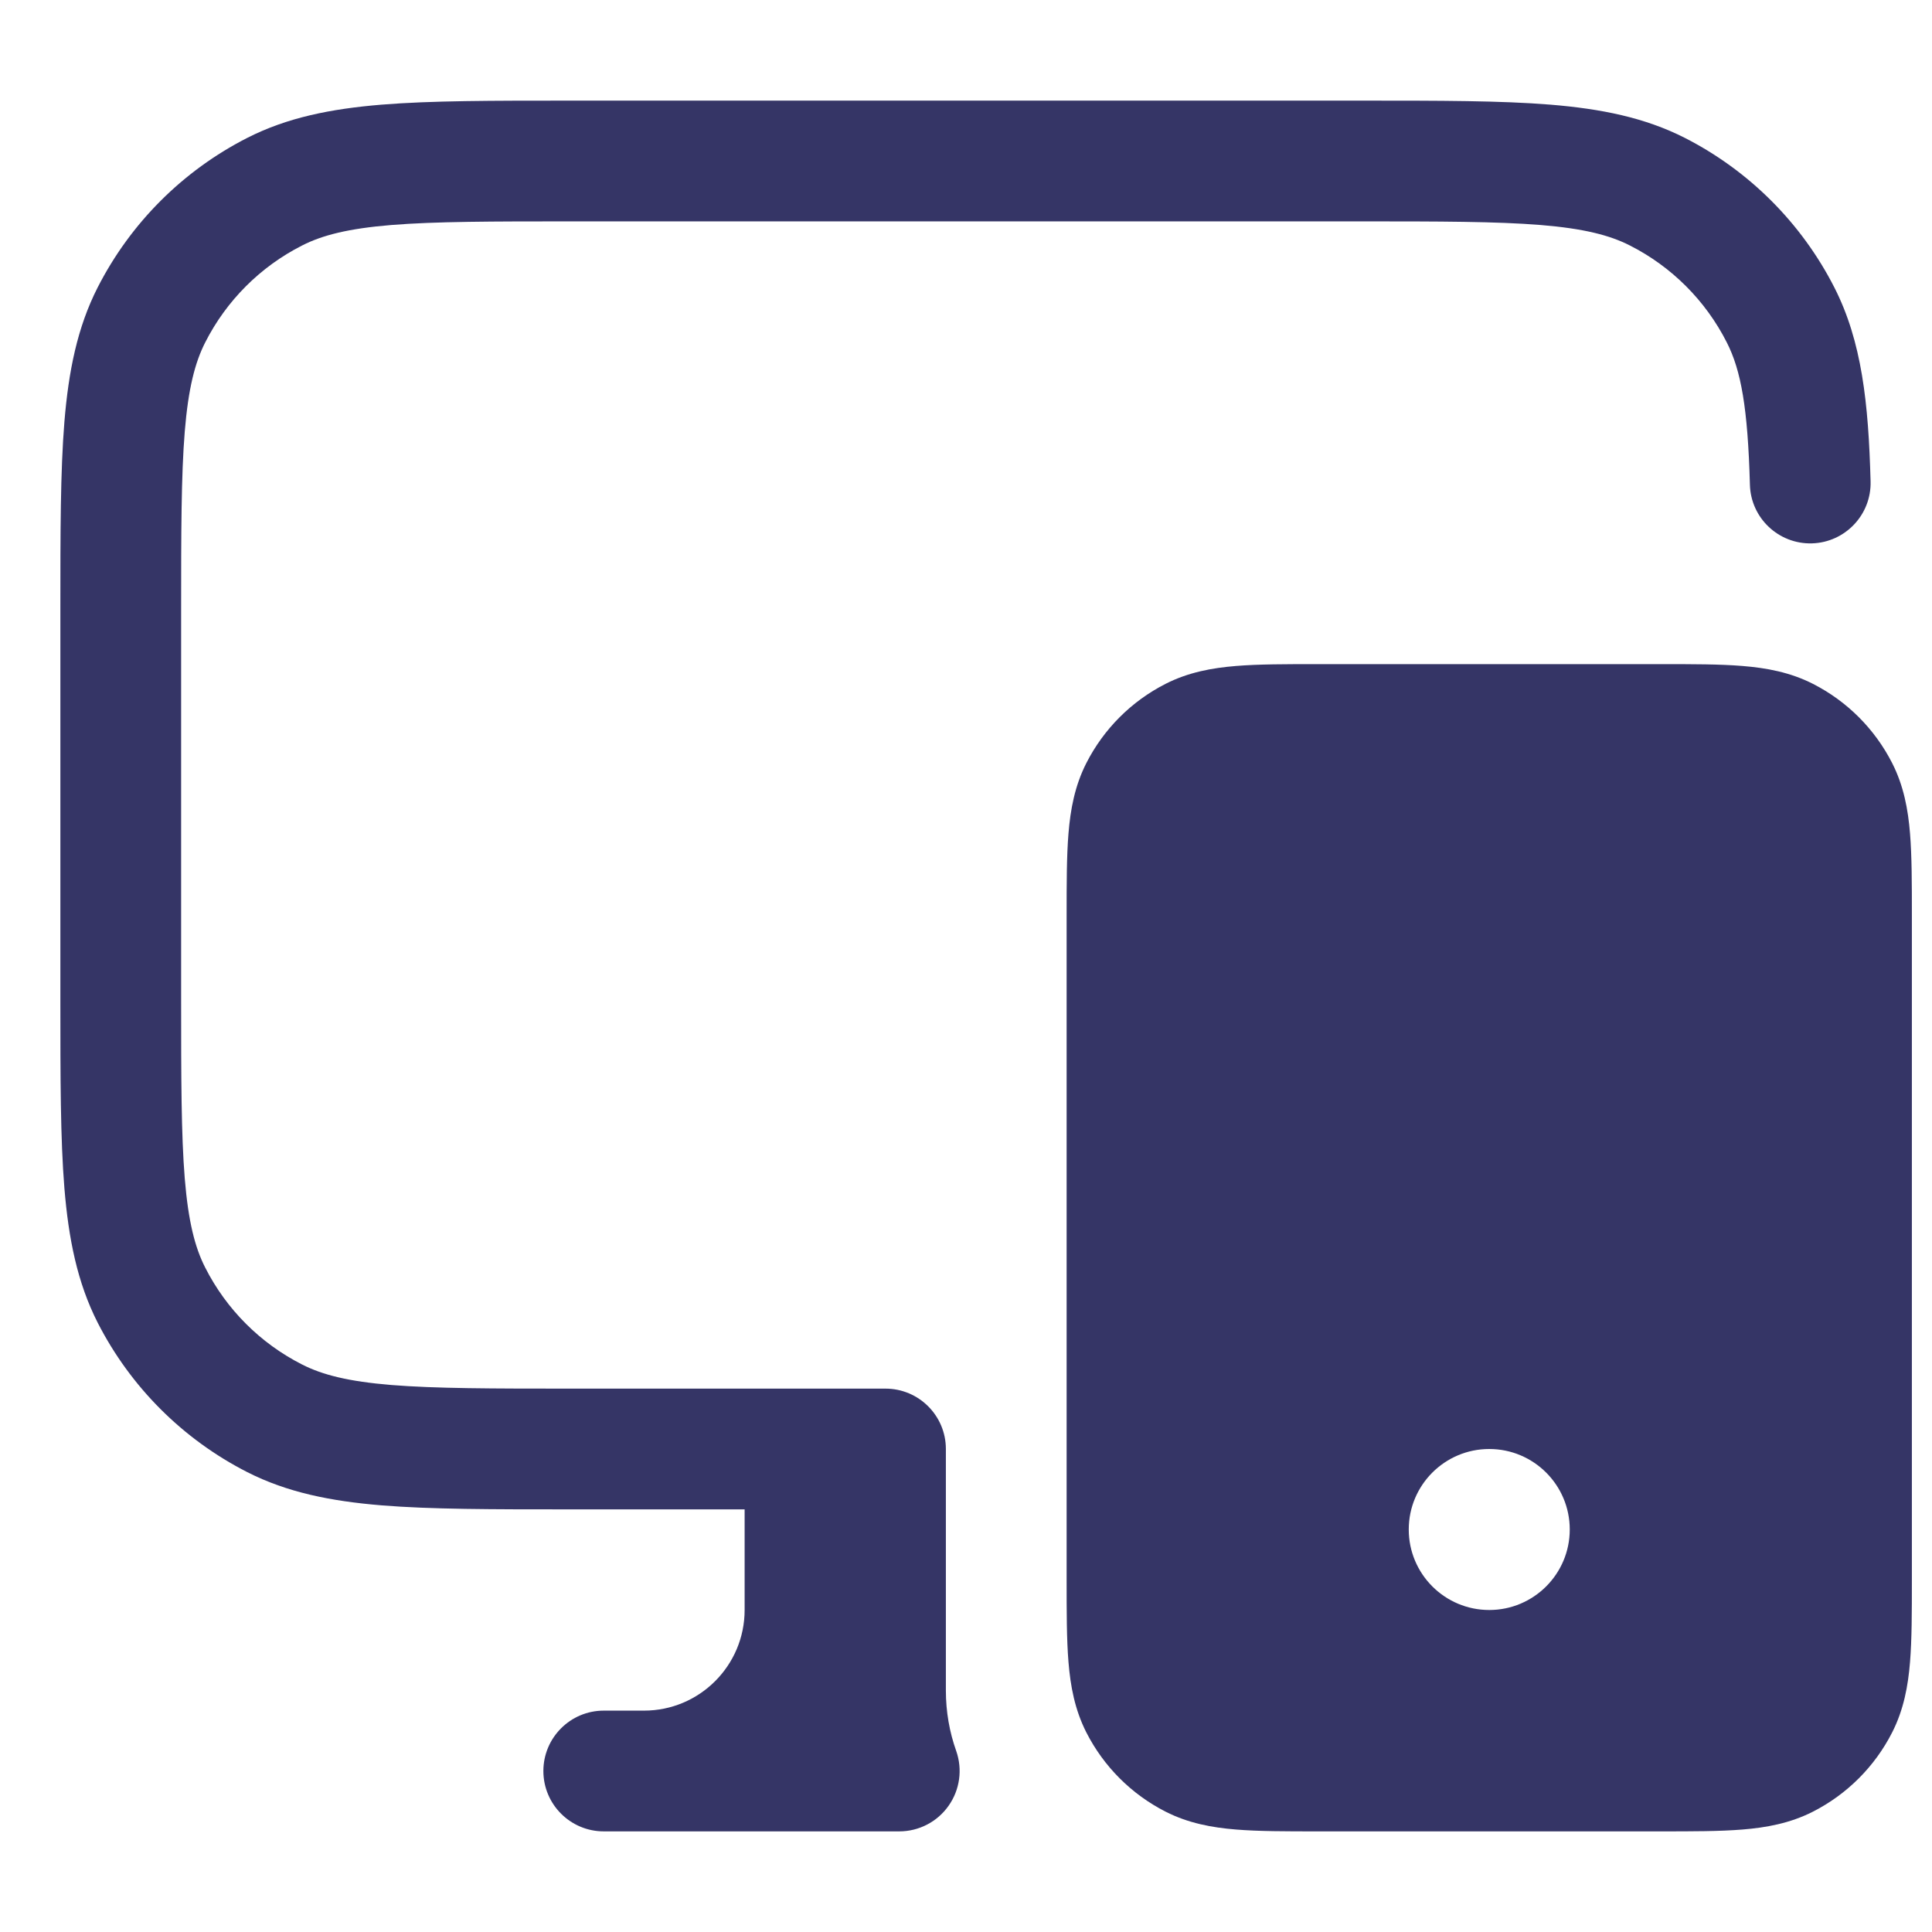 <svg width="24" height="24" viewBox="0 0 24 24" fill="none" xmlns="http://www.w3.org/2000/svg">
<path d="M16.933 1.25H7.067C6.115 1.25 5.354 1.25 4.74 1.3C4.11 1.352 3.568 1.46 3.071 1.713C2.271 2.121 1.621 2.771 1.213 3.571C0.96 4.068 0.852 4.61 0.8 5.24C0.75 5.854 0.75 6.615 0.75 7.567V12.433C0.75 13.385 0.75 14.146 0.8 14.76C0.852 15.39 0.96 15.932 1.213 16.43C1.621 17.229 2.271 17.879 3.071 18.287C3.568 18.54 4.11 18.648 4.74 18.7C5.354 18.75 6.115 18.75 7.067 18.75H9.25V20C9.25 20.69 8.69 21.25 8 21.25H7.5C7.086 21.25 6.75 21.586 6.75 22C6.75 22.414 7.086 22.75 7.5 22.75H11.171C11.414 22.75 11.643 22.632 11.783 22.433C11.924 22.234 11.959 21.98 11.878 21.75C11.795 21.516 11.75 21.264 11.75 21V18C11.75 17.586 11.414 17.25 11 17.25H7.1C6.108 17.25 5.408 17.249 4.862 17.205C4.325 17.161 4.003 17.078 3.752 16.95C3.234 16.687 2.813 16.266 2.55 15.748C2.422 15.498 2.339 15.175 2.295 14.638C2.251 14.092 2.25 13.393 2.25 12.4V7.6C2.25 6.608 2.251 5.908 2.295 5.362C2.339 4.825 2.422 4.503 2.55 4.252C2.813 3.734 3.234 3.313 3.752 3.05C4.003 2.922 4.325 2.839 4.862 2.795C5.408 2.751 6.108 2.75 7.1 2.75H16.9C17.892 2.75 18.592 2.751 19.138 2.795C19.675 2.839 19.997 2.922 20.248 3.05C20.766 3.313 21.187 3.734 21.45 4.252C21.628 4.6 21.712 5.069 21.738 6.021C21.749 6.435 22.094 6.761 22.508 6.75C22.922 6.738 23.249 6.393 23.237 5.979C23.211 5.008 23.129 4.242 22.787 3.571C22.379 2.771 21.729 2.121 20.93 1.713C20.432 1.46 19.89 1.352 19.26 1.3C18.646 1.25 17.885 1.25 16.933 1.25Z" fill="#353566"/>
<path fill-rule="evenodd" clip-rule="evenodd" d="M16.371 8.25C15.976 8.25 15.635 8.25 15.354 8.273C15.057 8.297 14.762 8.351 14.479 8.495C14.055 8.711 13.711 9.055 13.495 9.479C13.351 9.762 13.297 10.057 13.273 10.354C13.25 10.635 13.25 10.976 13.25 11.371V19.629C13.25 20.024 13.25 20.365 13.273 20.646C13.297 20.943 13.351 21.238 13.495 21.521C13.711 21.945 14.055 22.289 14.479 22.505C14.762 22.649 15.057 22.703 15.354 22.727C15.635 22.75 15.976 22.75 16.371 22.75H20.629C21.024 22.75 21.365 22.75 21.646 22.727C21.943 22.703 22.238 22.649 22.521 22.505C22.945 22.289 23.289 21.945 23.505 21.521C23.649 21.238 23.703 20.943 23.727 20.646C23.75 20.365 23.75 20.024 23.75 19.629V11.371C23.75 10.976 23.75 10.635 23.727 10.354C23.703 10.057 23.649 9.762 23.505 9.479C23.289 9.055 22.945 8.711 22.521 8.495C22.238 8.351 21.943 8.297 21.646 8.273C21.365 8.25 21.024 8.25 20.629 8.25H16.371ZM17.5 19C17.5 18.448 17.948 18 18.5 18C19.052 18 19.5 18.448 19.5 19C19.5 19.552 19.052 20 18.5 20C17.948 20 17.5 19.552 17.5 19Z" fill="#353566"/>
</svg>
